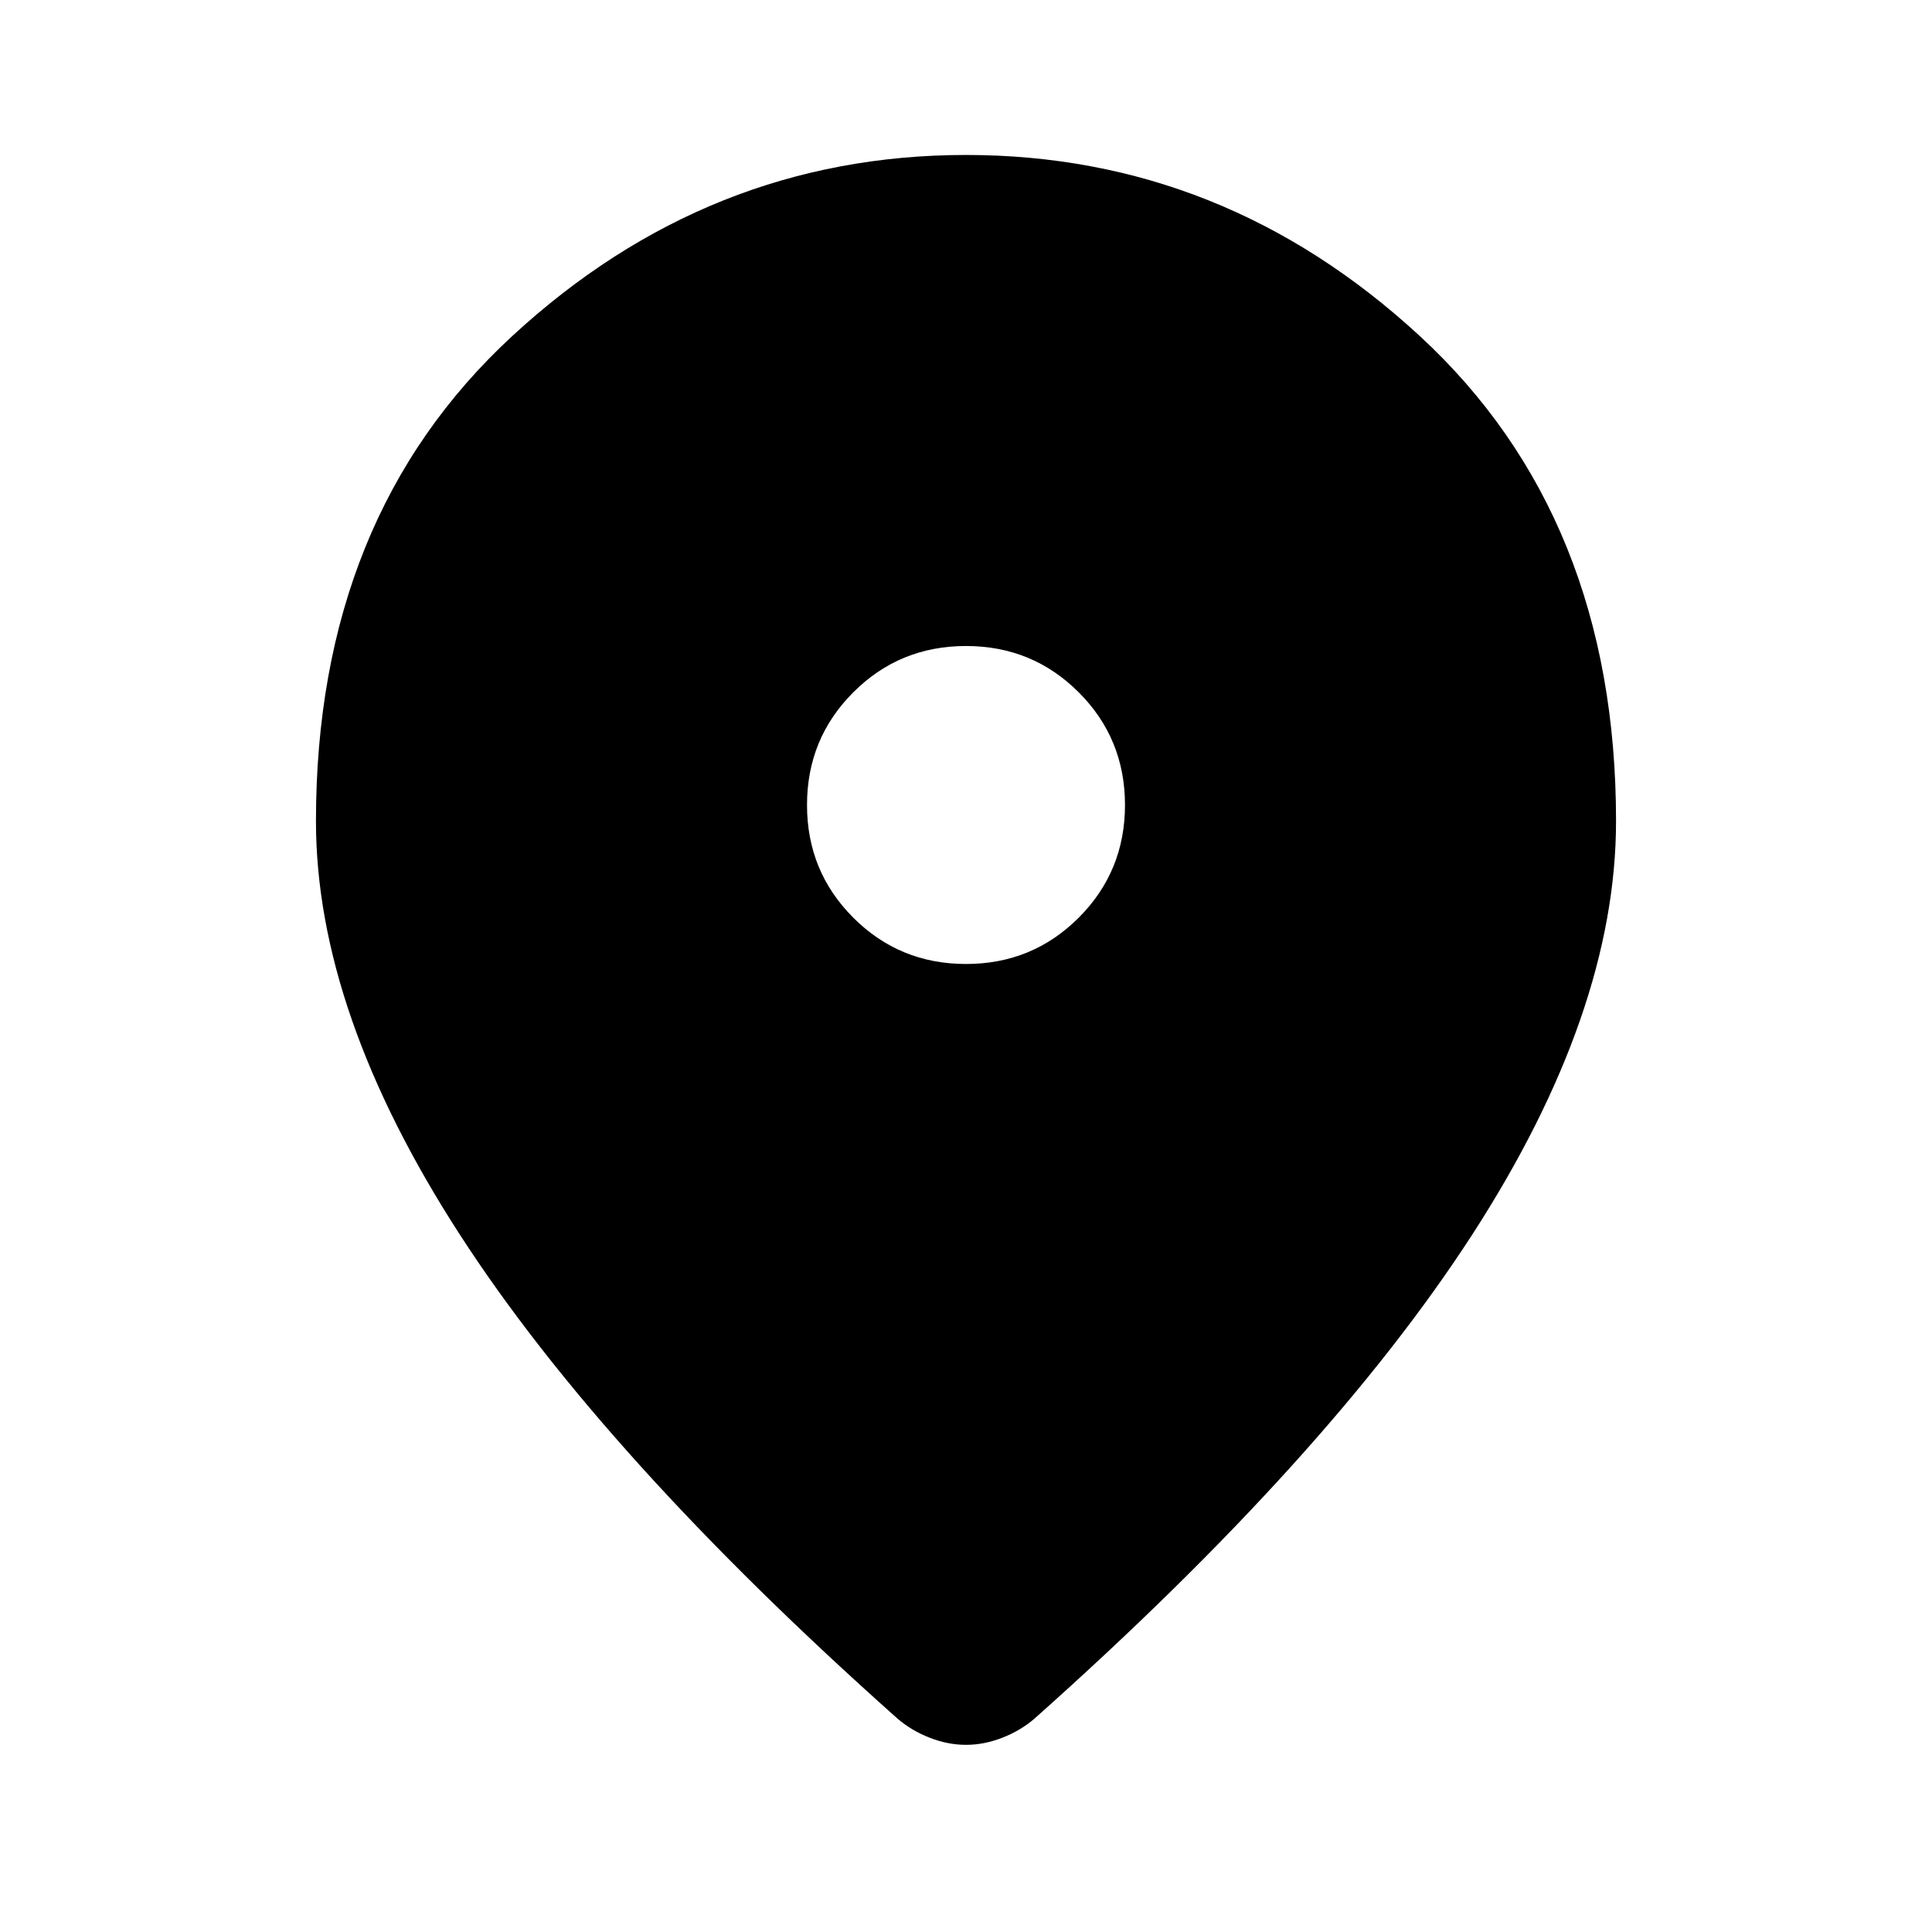 <svg xmlns="http://www.w3.org/2000/svg" height="24" width="24"><path d="M12 11.975q.825 0 1.4-.575t.575-1.4q0-.825-.575-1.4T12 8.025q-.825 0-1.4.575t-.575 1.4q0 .825.575 1.4t1.4.575Zm0 9.7q-.225 0-.45-.088-.225-.087-.4-.237-3.65-3.25-5.437-6.012-1.788-2.763-1.788-5.138 0-3.775 2.438-6.025Q8.8 1.925 12 1.925q3.2 0 5.638 2.25 2.437 2.25 2.437 6.025 0 2.375-1.787 5.138Q16.5 18.1 12.85 21.35q-.175.15-.4.237-.225.088-.45.088Z"/></svg>
